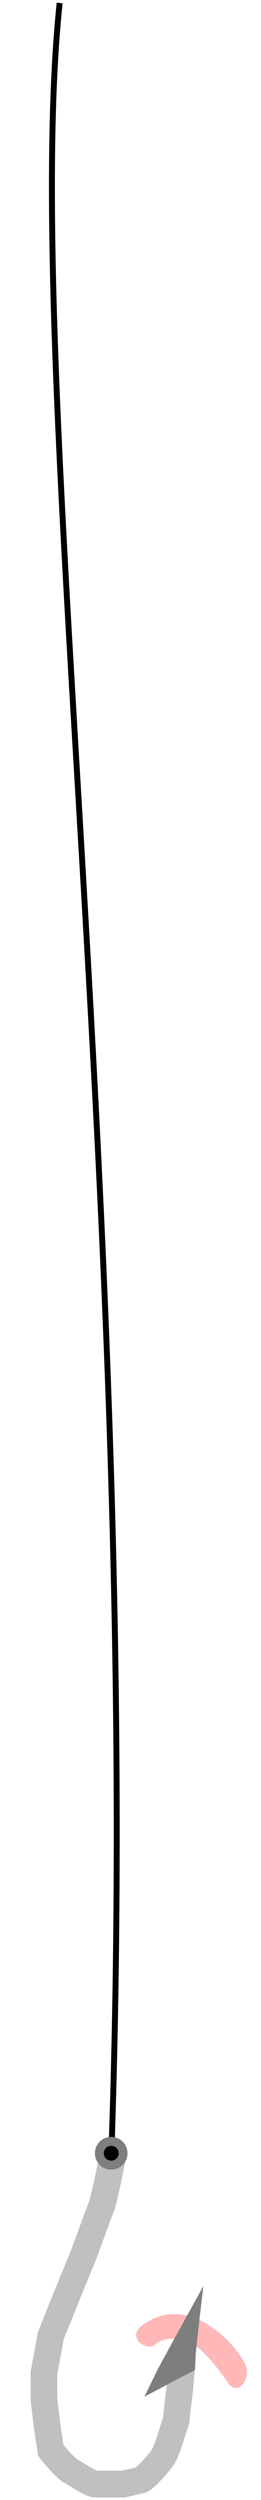 <svg width="88" height="840" viewBox="0 0 88 840" fill="none" xmlns="http://www.w3.org/2000/svg">
<path d="M64.927 787.657C68.822 789.541 74.473 797.054 76.812 800.574C79.841 805.133 84.12 800.202 83.072 795.633C82.128 791.517 73.273 780.747 63.758 778.233C54.243 775.719 48.072 781.133 47.072 782.133C43.478 785.726 49.312 790.253 52.362 787.698C55.413 785.143 60.059 785.301 64.927 787.657Z" fill="#FFB7B7"/>
<path d="M20.107 1C7.042 126.935 48.011 410.906 37.656 720.566" stroke="black" stroke-width="2"/>
<path d="M38.092 724.107C38.092 724.107 35.3 738.57 34.212 741.334C33.124 744.098 28.521 756.761 28.521 756.761L22.313 771.931L17.14 784.787L14.812 797.386L14.812 806.128L15.846 814.87L17.14 823.355C17.14 823.355 21.743 829.205 23.865 830.298C25.987 831.39 30.538 834.669 32.143 834.669C33.748 834.669 41.455 834.669 41.455 834.669C41.455 834.669 47.199 833.447 47.922 833.126C48.645 832.805 53.407 828.048 54.959 825.476C55.826 824.04 56.613 821.88 57.138 820.255C58.57 815.822 59.286 813.606 59.317 813.511C59.348 813.416 58.011 817.403 58.546 815.808L58.58 815.706L59.356 813.392L59.874 808.764L60.65 802.336L61.167 795.393" stroke="#C0C0C0" stroke-width="9"/>
<path d="M68.578 768.076L58.252 786.79L53.337 795.789L48.681 805.302L65.754 796.303L66.013 790.646L67.306 778.819L68.578 768.076Z" fill="#7E7E7E"/>
<circle cx="5.5" cy="5.5" r="5.5" transform="matrix(-1 0 0 1 43 718)" fill="#7E7E7E"/>
<circle cx="2.5" cy="2.5" r="2.5" transform="matrix(-1 0 0 1 40 721)" fill="black"/>
</svg>
